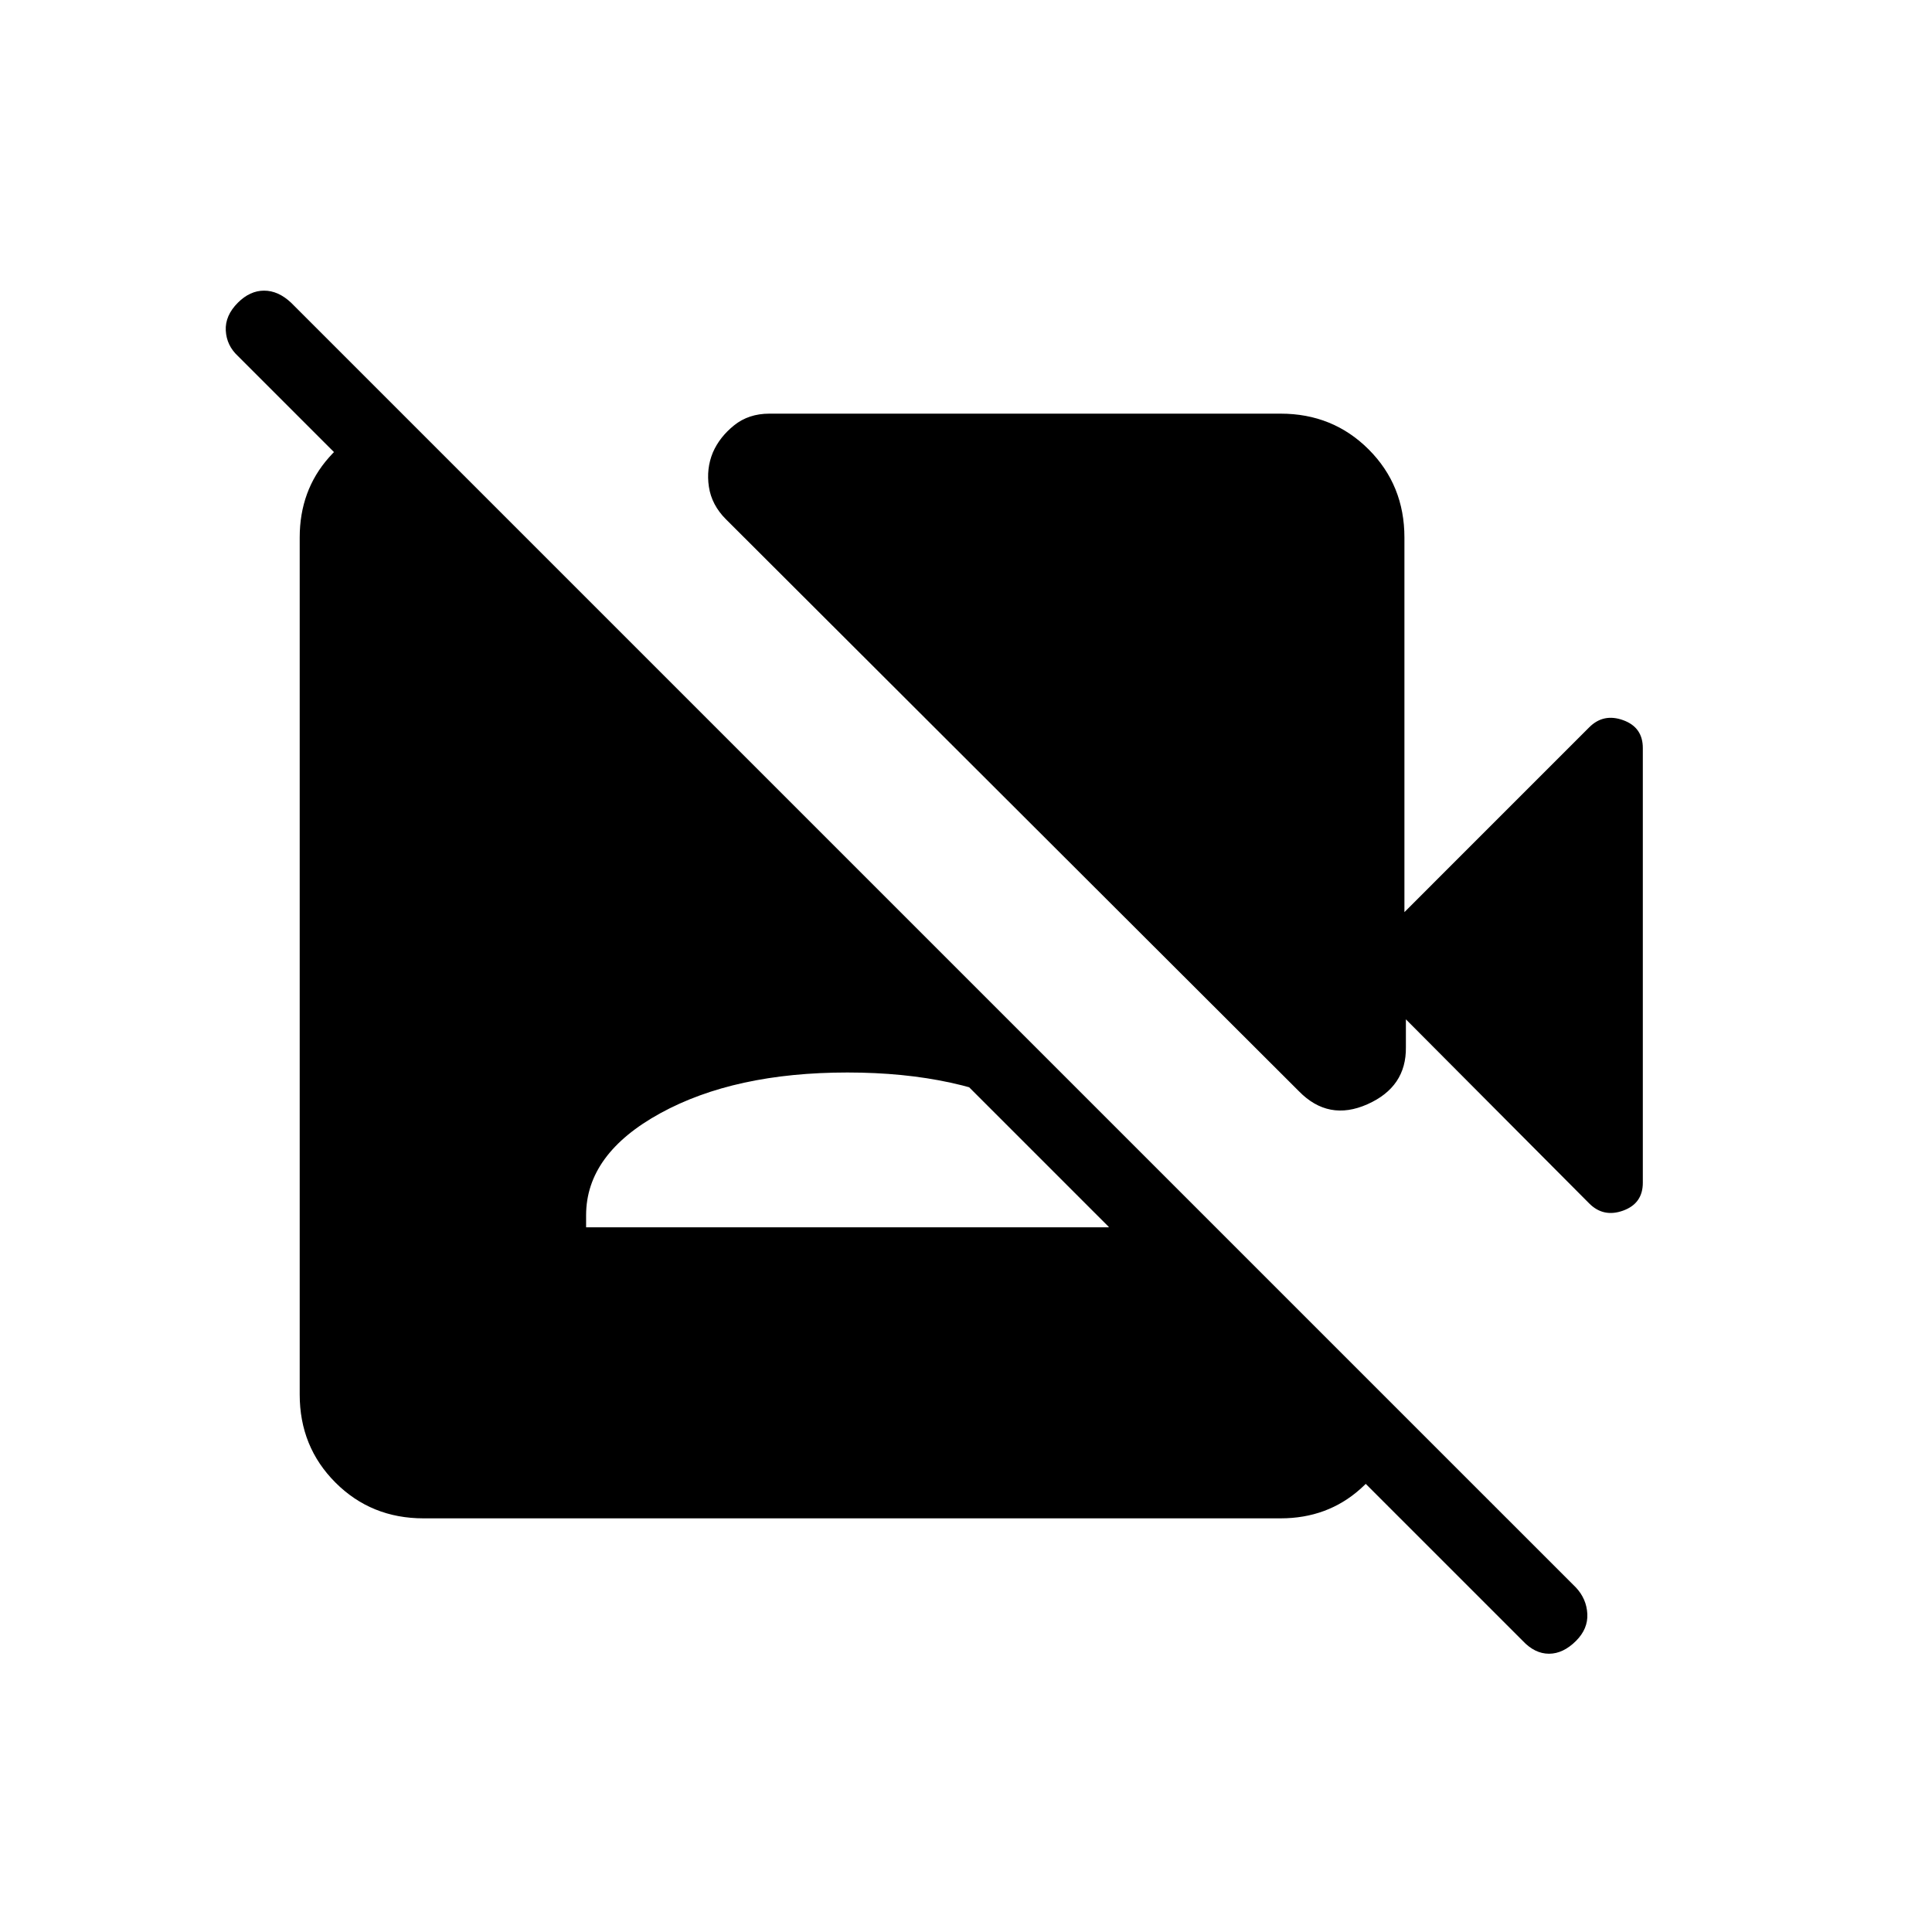 <svg xmlns="http://www.w3.org/2000/svg" height="24" viewBox="0 -960 960 960" width="24"><path d="M756.65-144.65 118.19-783.12q-5.61-5.23-6-12.65-.38-7.42 6-13.81 6-6 13.04-6 7.04 0 13.42 6l638.47 638.46q5.23 5.62 5.61 13.04.39 7.43-5.61 13.43-6.39 6.38-13.43 6.38t-13.04-6.38ZM200.92-752.92l495.39 495.38v1.23q-3.85 21.39-20.27 36.08-16.42 14.69-39.73 14.69H210.46q-26 0-43.77-17.77-17.77-17.77-17.77-43.77v-425.84q0-23.31 14.5-39.73 14.5-16.43 36.27-20.27h1.23Zm90.31 402.77h259.69v-6q0-30.47-36.9-50.7-36.9-20.23-92.94-20.23t-92.95 20.23q-36.9 20.23-36.9 50.7v6ZM789.69-362l-91.11-91.5v13.85q.27 19.73-19.1 28.34-19.36 8.62-34.1-6.5L360.69-702q-7.07-7.08-8.44-16.1-1.37-9.02 1.98-17.09 3.35-7.69 10.56-13.48 7.21-5.79 17.52-5.79h254q26 0 43.77 17.77 17.77 17.77 17.77 43.77v186.15l91.84-91.85q7.08-7.07 16.85-3.53 9.77 3.53 9.77 13.84v216q0 10.31-9.77 13.85-9.77 3.54-16.85-3.54Z"/></svg>